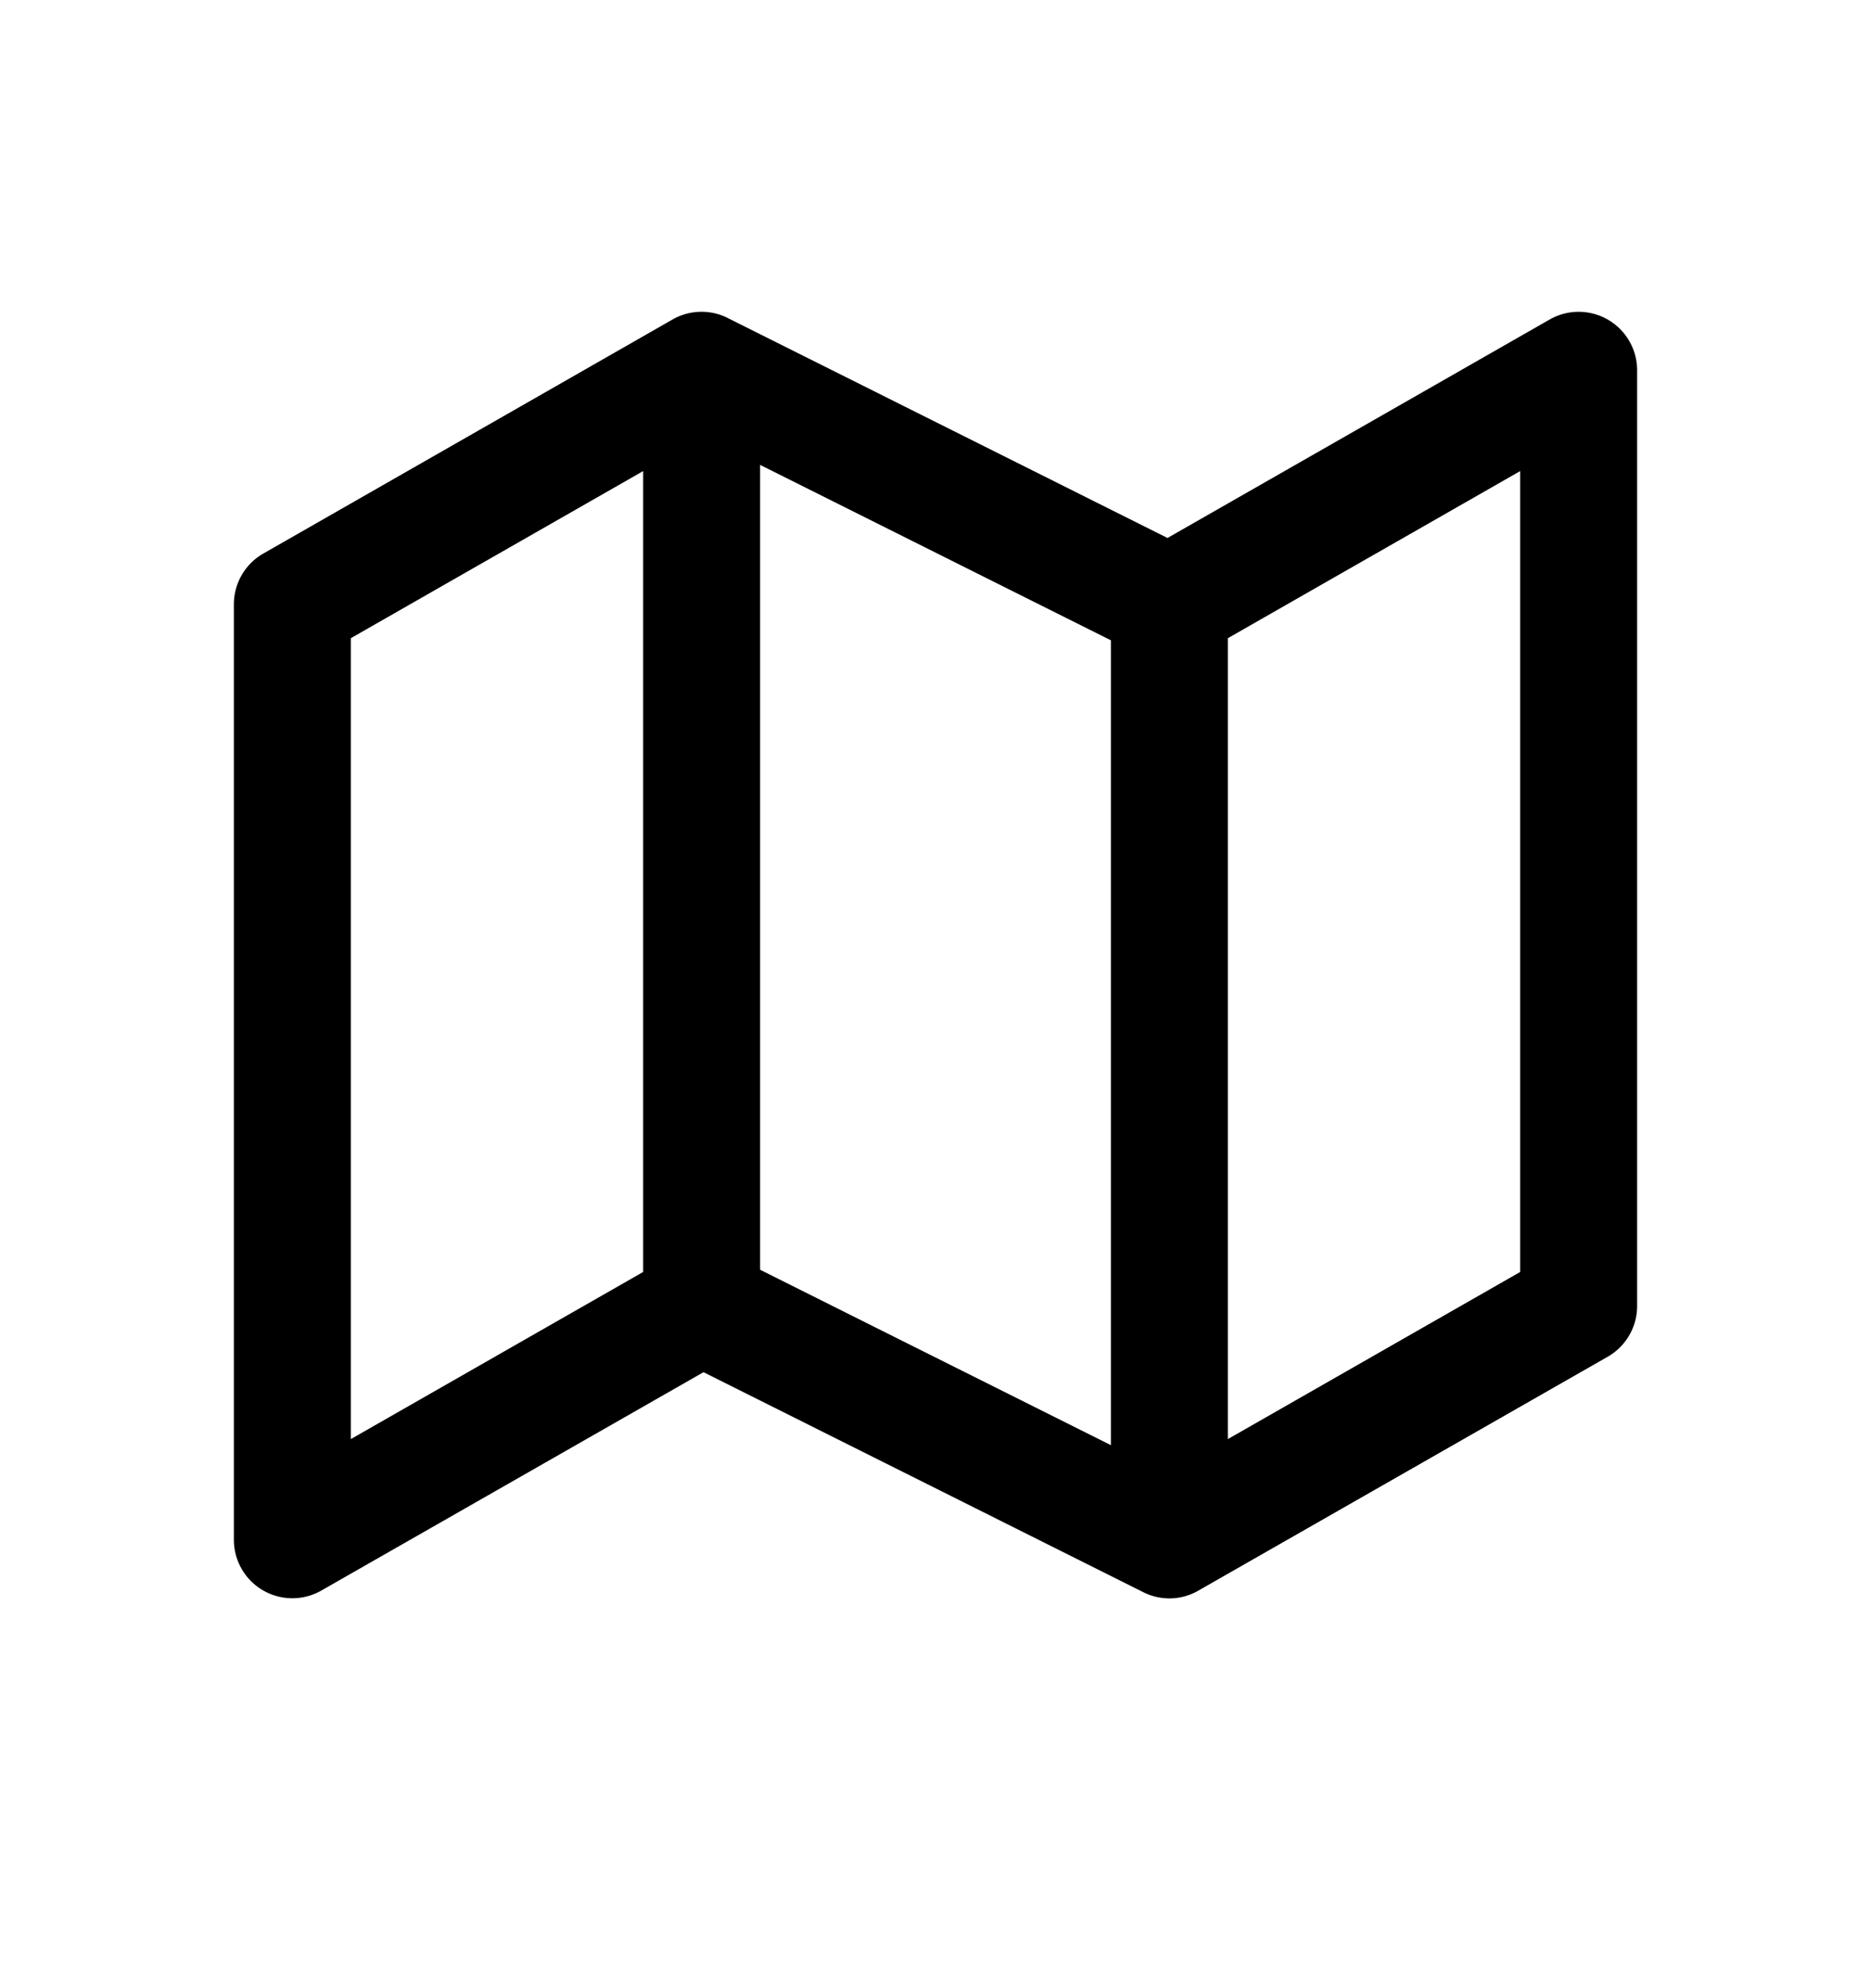 <svg xmlns="http://www.w3.org/2000/svg" width="16" height="17" viewBox="0 0 16 17"><path fill-rule="evenodd" d="M6 2.666a.498.498 0 00-.256.07L2.252 4.733A.5.5 0 002 5.166v8a.5.5 0 00.748.434l3.268-1.867 3.751 1.876a.497.497 0 00.489-.013l3.492-1.995a.5.5 0 00.252-.435v-8a.5.5 0 00-.748-.434L9.984 4.6 6.233 2.724A.498.498 0 006 2.666zm4.5 9.639l2.5-1.429V4.028l-2.5 1.429v6.848zm-1-6.83l-3-1.5v6.882l3 1.5V5.475zM3 5.457l2.5-1.429v6.848L3 12.305V5.457z"/></svg>